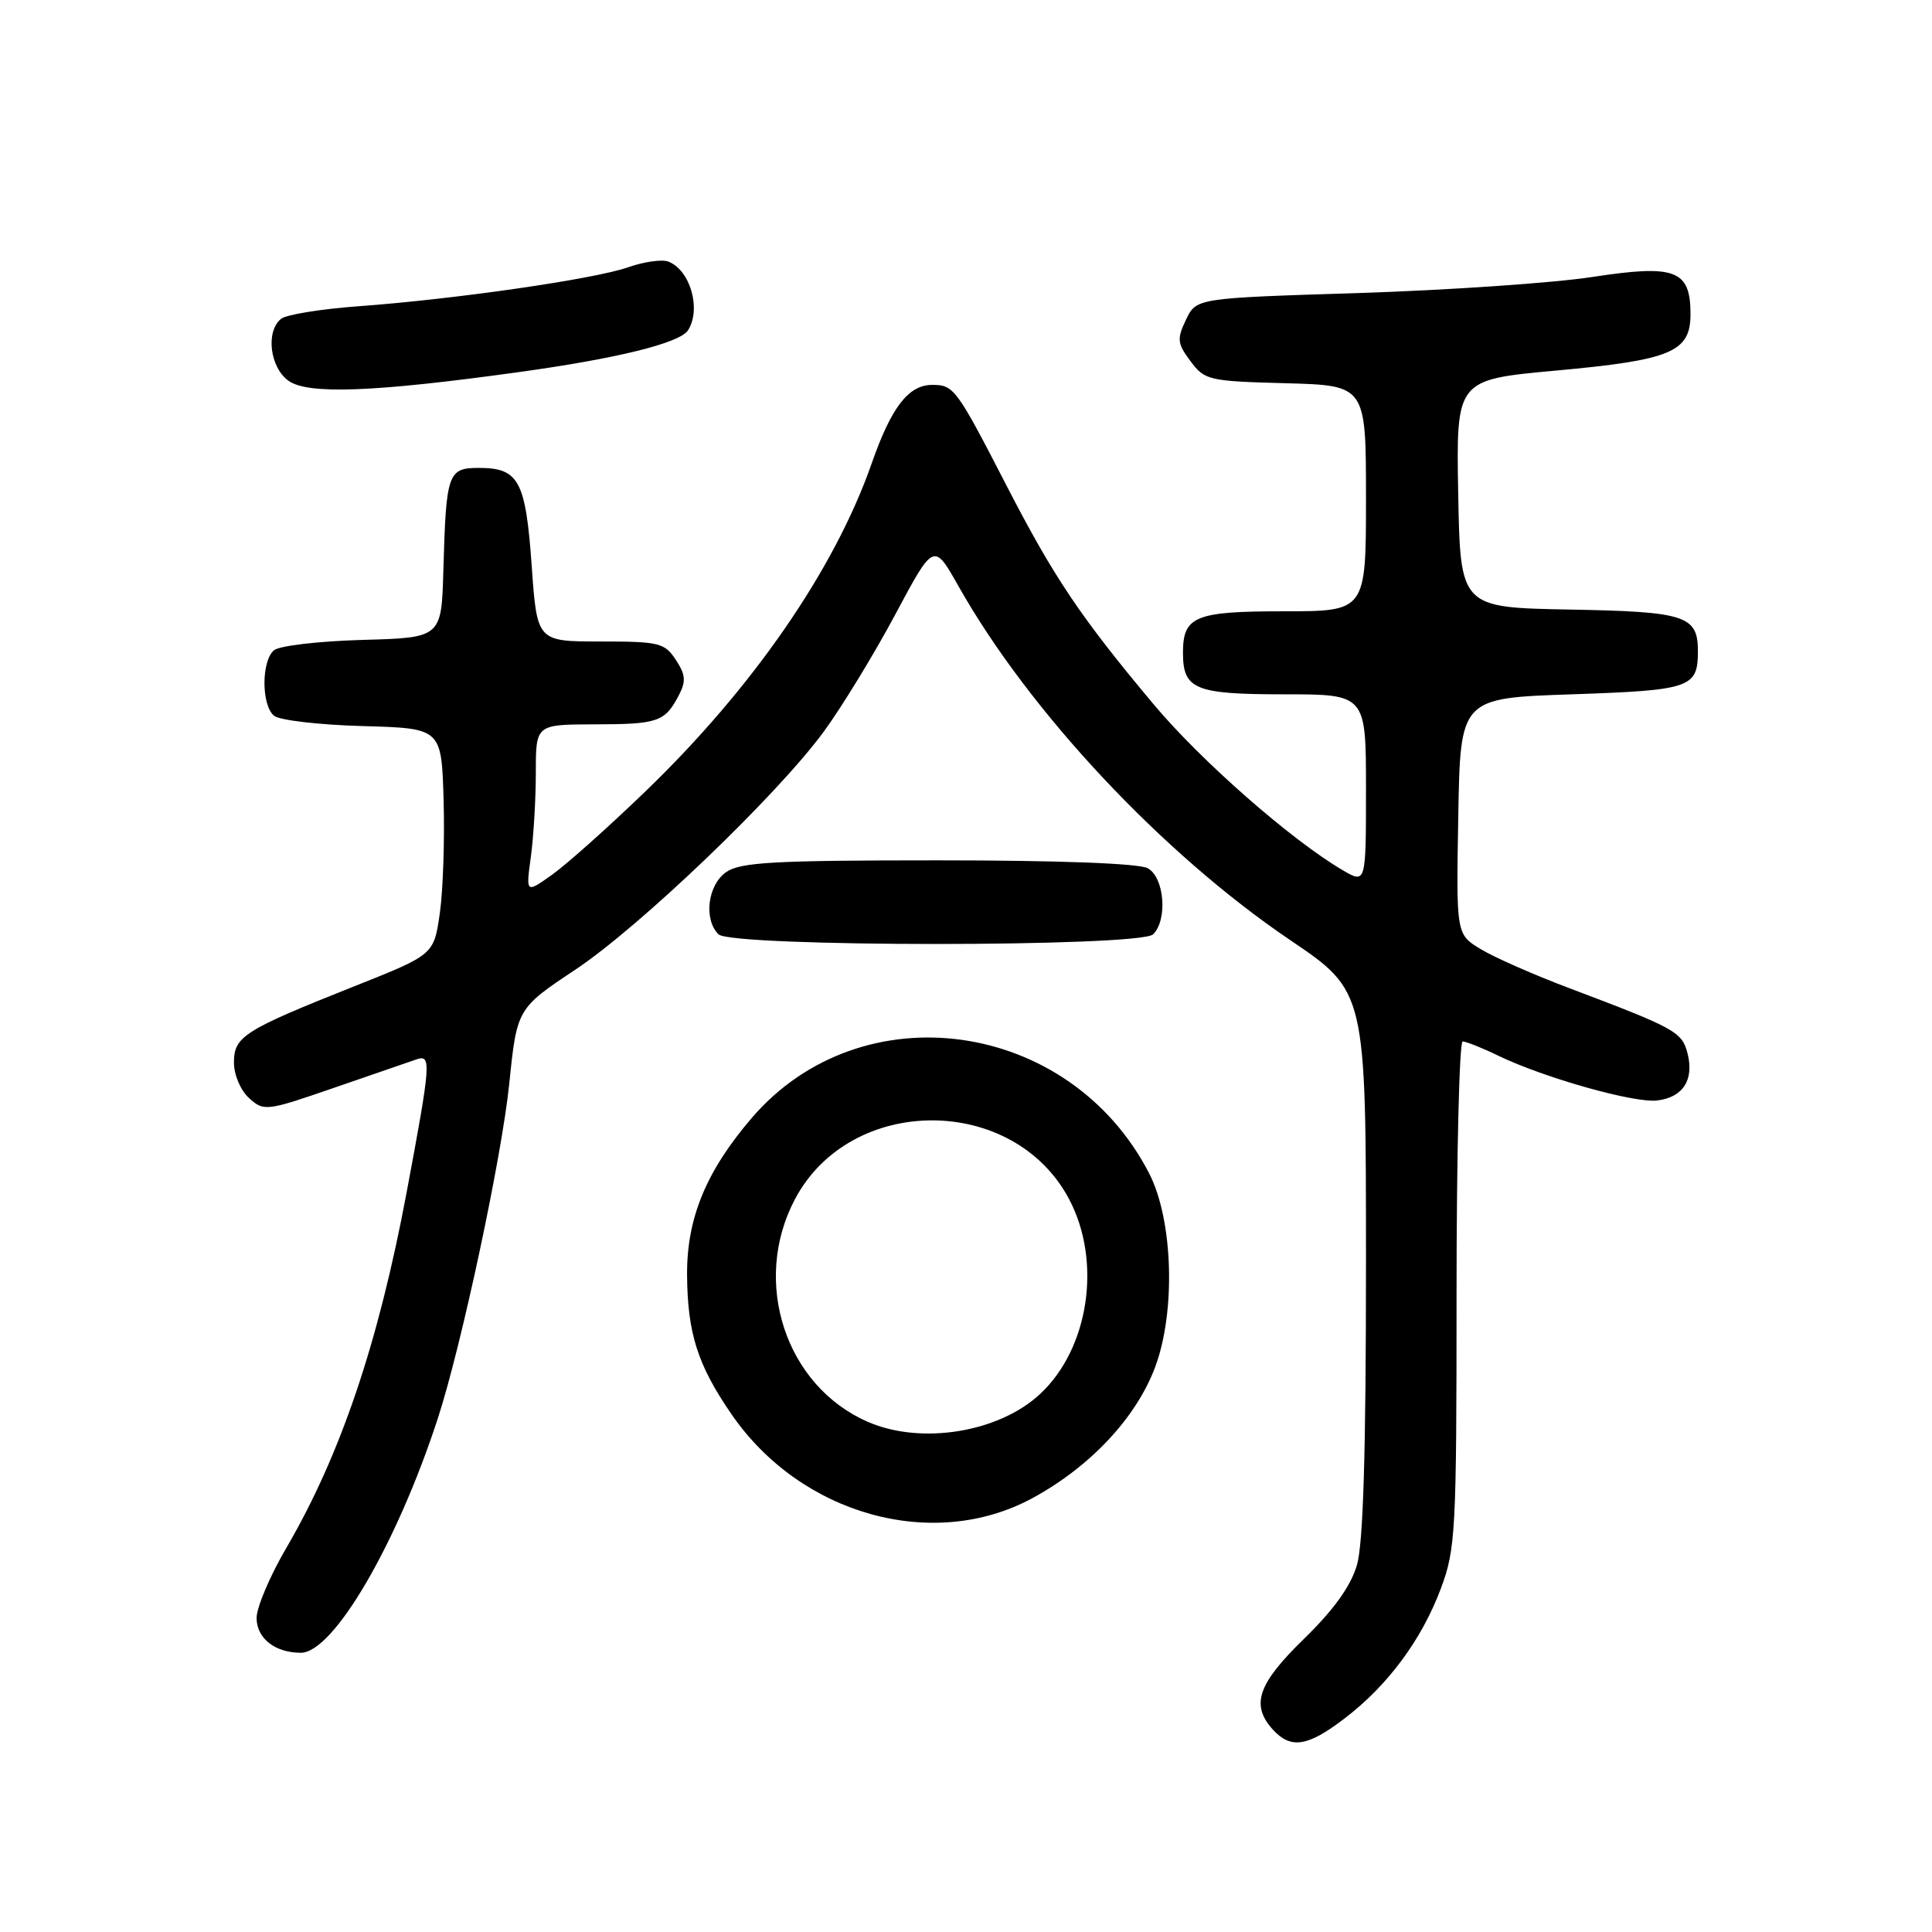 <?xml version="1.0" encoding="UTF-8" standalone="no"?>
<!DOCTYPE svg PUBLIC "-//W3C//DTD SVG 1.1//EN" "http://www.w3.org/Graphics/SVG/1.1/DTD/svg11.dtd" >
<svg xmlns="http://www.w3.org/2000/svg" xmlns:xlink="http://www.w3.org/1999/xlink" version="1.1" viewBox="0 0 256 256">
 <g >
 <path fill="currentColor"
d=" M 178.14 227.72 C 183.88 223.35 188.38 217.28 190.92 210.49 C 192.88 205.26 193.00 202.93 193.00 171.46 C 193.00 153.06 193.37 138.00 193.81 138.00 C 194.26 138.00 196.40 138.85 198.56 139.90 C 204.64 142.83 216.54 146.18 219.57 145.82 C 222.98 145.42 224.49 143.11 223.62 139.63 C 222.89 136.73 222.04 136.26 208.00 130.96 C 203.32 129.20 198.03 126.87 196.23 125.78 C 192.95 123.81 192.95 123.81 193.23 108.15 C 193.50 92.50 193.50 92.50 208.29 92.00 C 223.91 91.47 224.95 91.13 224.98 86.44 C 225.02 81.57 223.48 81.05 208.00 80.77 C 193.50 80.50 193.50 80.50 193.22 65.40 C 192.95 50.31 192.95 50.31 206.22 49.10 C 221.45 47.71 224.00 46.64 224.00 41.63 C 224.00 35.77 222.02 35.01 211.00 36.70 C 205.78 37.50 191.83 38.45 180.01 38.83 C 158.52 39.50 158.52 39.50 157.15 42.36 C 155.93 44.92 155.99 45.51 157.75 47.86 C 159.63 50.39 160.17 50.51 170.36 50.78 C 181.00 51.07 181.00 51.07 181.00 66.03 C 181.00 81.00 181.00 81.00 170.12 81.00 C 158.34 81.00 156.75 81.65 156.75 86.50 C 156.75 91.35 158.34 92.00 170.12 92.00 C 181.00 92.00 181.00 92.00 181.00 104.56 C 181.00 117.11 181.00 117.11 177.92 115.31 C 171.14 111.34 159.14 100.82 152.90 93.37 C 143.24 81.85 139.64 76.51 133.39 64.38 C 126.72 51.44 126.39 51.00 123.53 51.00 C 120.38 51.00 118.11 53.94 115.50 61.41 C 110.58 75.49 99.69 91.25 85.36 105.02 C 80.49 109.71 74.97 114.63 73.09 115.95 C 69.68 118.37 69.68 118.37 70.34 113.54 C 70.70 110.89 71.00 105.86 71.00 102.36 C 71.00 96.00 71.00 96.00 78.75 95.98 C 87.17 95.97 88.09 95.66 89.92 92.18 C 90.92 90.28 90.86 89.43 89.55 87.43 C 88.07 85.18 87.35 85.00 79.56 85.00 C 71.16 85.00 71.16 85.00 70.45 74.94 C 69.65 63.68 68.74 62.00 63.45 62.00 C 59.35 62.00 59.11 62.69 58.75 75.50 C 58.50 84.50 58.50 84.50 48.06 84.79 C 42.31 84.95 37.03 85.56 36.31 86.16 C 34.62 87.56 34.62 93.44 36.31 94.84 C 37.03 95.44 42.31 96.05 48.06 96.21 C 58.50 96.50 58.50 96.50 58.78 106.00 C 58.93 111.22 58.71 117.97 58.28 121.00 C 57.49 126.50 57.49 126.50 46.99 130.67 C 32.29 136.52 31.00 137.33 31.00 140.80 C 31.00 142.43 31.88 144.49 33.01 145.51 C 34.96 147.28 35.29 147.24 44.26 144.14 C 49.34 142.39 54.27 140.69 55.20 140.37 C 57.18 139.70 57.10 140.81 53.88 158.00 C 50.13 178.00 45.12 192.81 37.94 205.11 C 35.77 208.81 34.00 212.99 34.00 214.39 C 34.00 217.08 36.44 219.00 39.86 219.00 C 44.17 219.00 52.55 204.67 57.99 188.02 C 61.13 178.43 66.50 153.27 67.49 143.50 C 68.49 133.69 68.55 133.59 76.23 128.49 C 84.78 122.80 102.97 105.38 109.15 96.95 C 111.54 93.69 115.80 86.71 118.62 81.44 C 123.73 71.87 123.73 71.87 127.01 77.68 C 136.39 94.30 154.01 113.10 170.93 124.55 C 181.00 131.36 181.00 131.36 181.00 167.32 C 181.00 192.38 180.64 204.51 179.80 207.38 C 178.98 210.18 176.73 213.31 172.80 217.14 C 166.66 223.11 165.70 225.90 168.65 229.17 C 171.03 231.79 173.26 231.45 178.14 227.72 Z  M 136.84 198.49 C 144.47 194.34 150.52 187.88 153.04 181.21 C 155.82 173.83 155.45 161.65 152.26 155.46 C 141.70 135.01 114.11 131.20 99.58 148.17 C 93.55 155.22 90.99 161.44 91.04 168.95 C 91.10 176.67 92.43 180.86 96.93 187.40 C 106.12 200.75 123.71 205.64 136.84 198.49 Z  M 152.80 123.80 C 154.75 121.85 154.28 116.22 152.07 115.04 C 150.88 114.40 140.19 114.00 124.29 114.00 C 102.52 114.00 98.09 114.25 96.22 115.56 C 93.77 117.27 93.21 121.81 95.20 123.80 C 96.91 125.51 151.09 125.51 152.80 123.80 Z  M 68.50 49.34 C 81.74 47.52 90.09 45.46 91.17 43.76 C 92.95 40.95 91.46 35.77 88.55 34.66 C 87.71 34.34 85.33 34.68 83.25 35.41 C 78.82 36.97 60.38 39.64 47.50 40.58 C 42.55 40.94 37.94 41.69 37.25 42.24 C 35.17 43.91 35.76 48.71 38.25 50.47 C 40.83 52.29 49.55 51.96 68.50 49.34 Z  M 115.01 188.41 C 104.09 183.67 99.55 169.85 105.33 158.91 C 112.69 144.97 134.31 144.97 141.67 158.91 C 146.02 167.15 144.31 178.66 137.83 184.70 C 132.36 189.81 122.09 191.48 115.01 188.41 Z "/>
</g>
</svg>